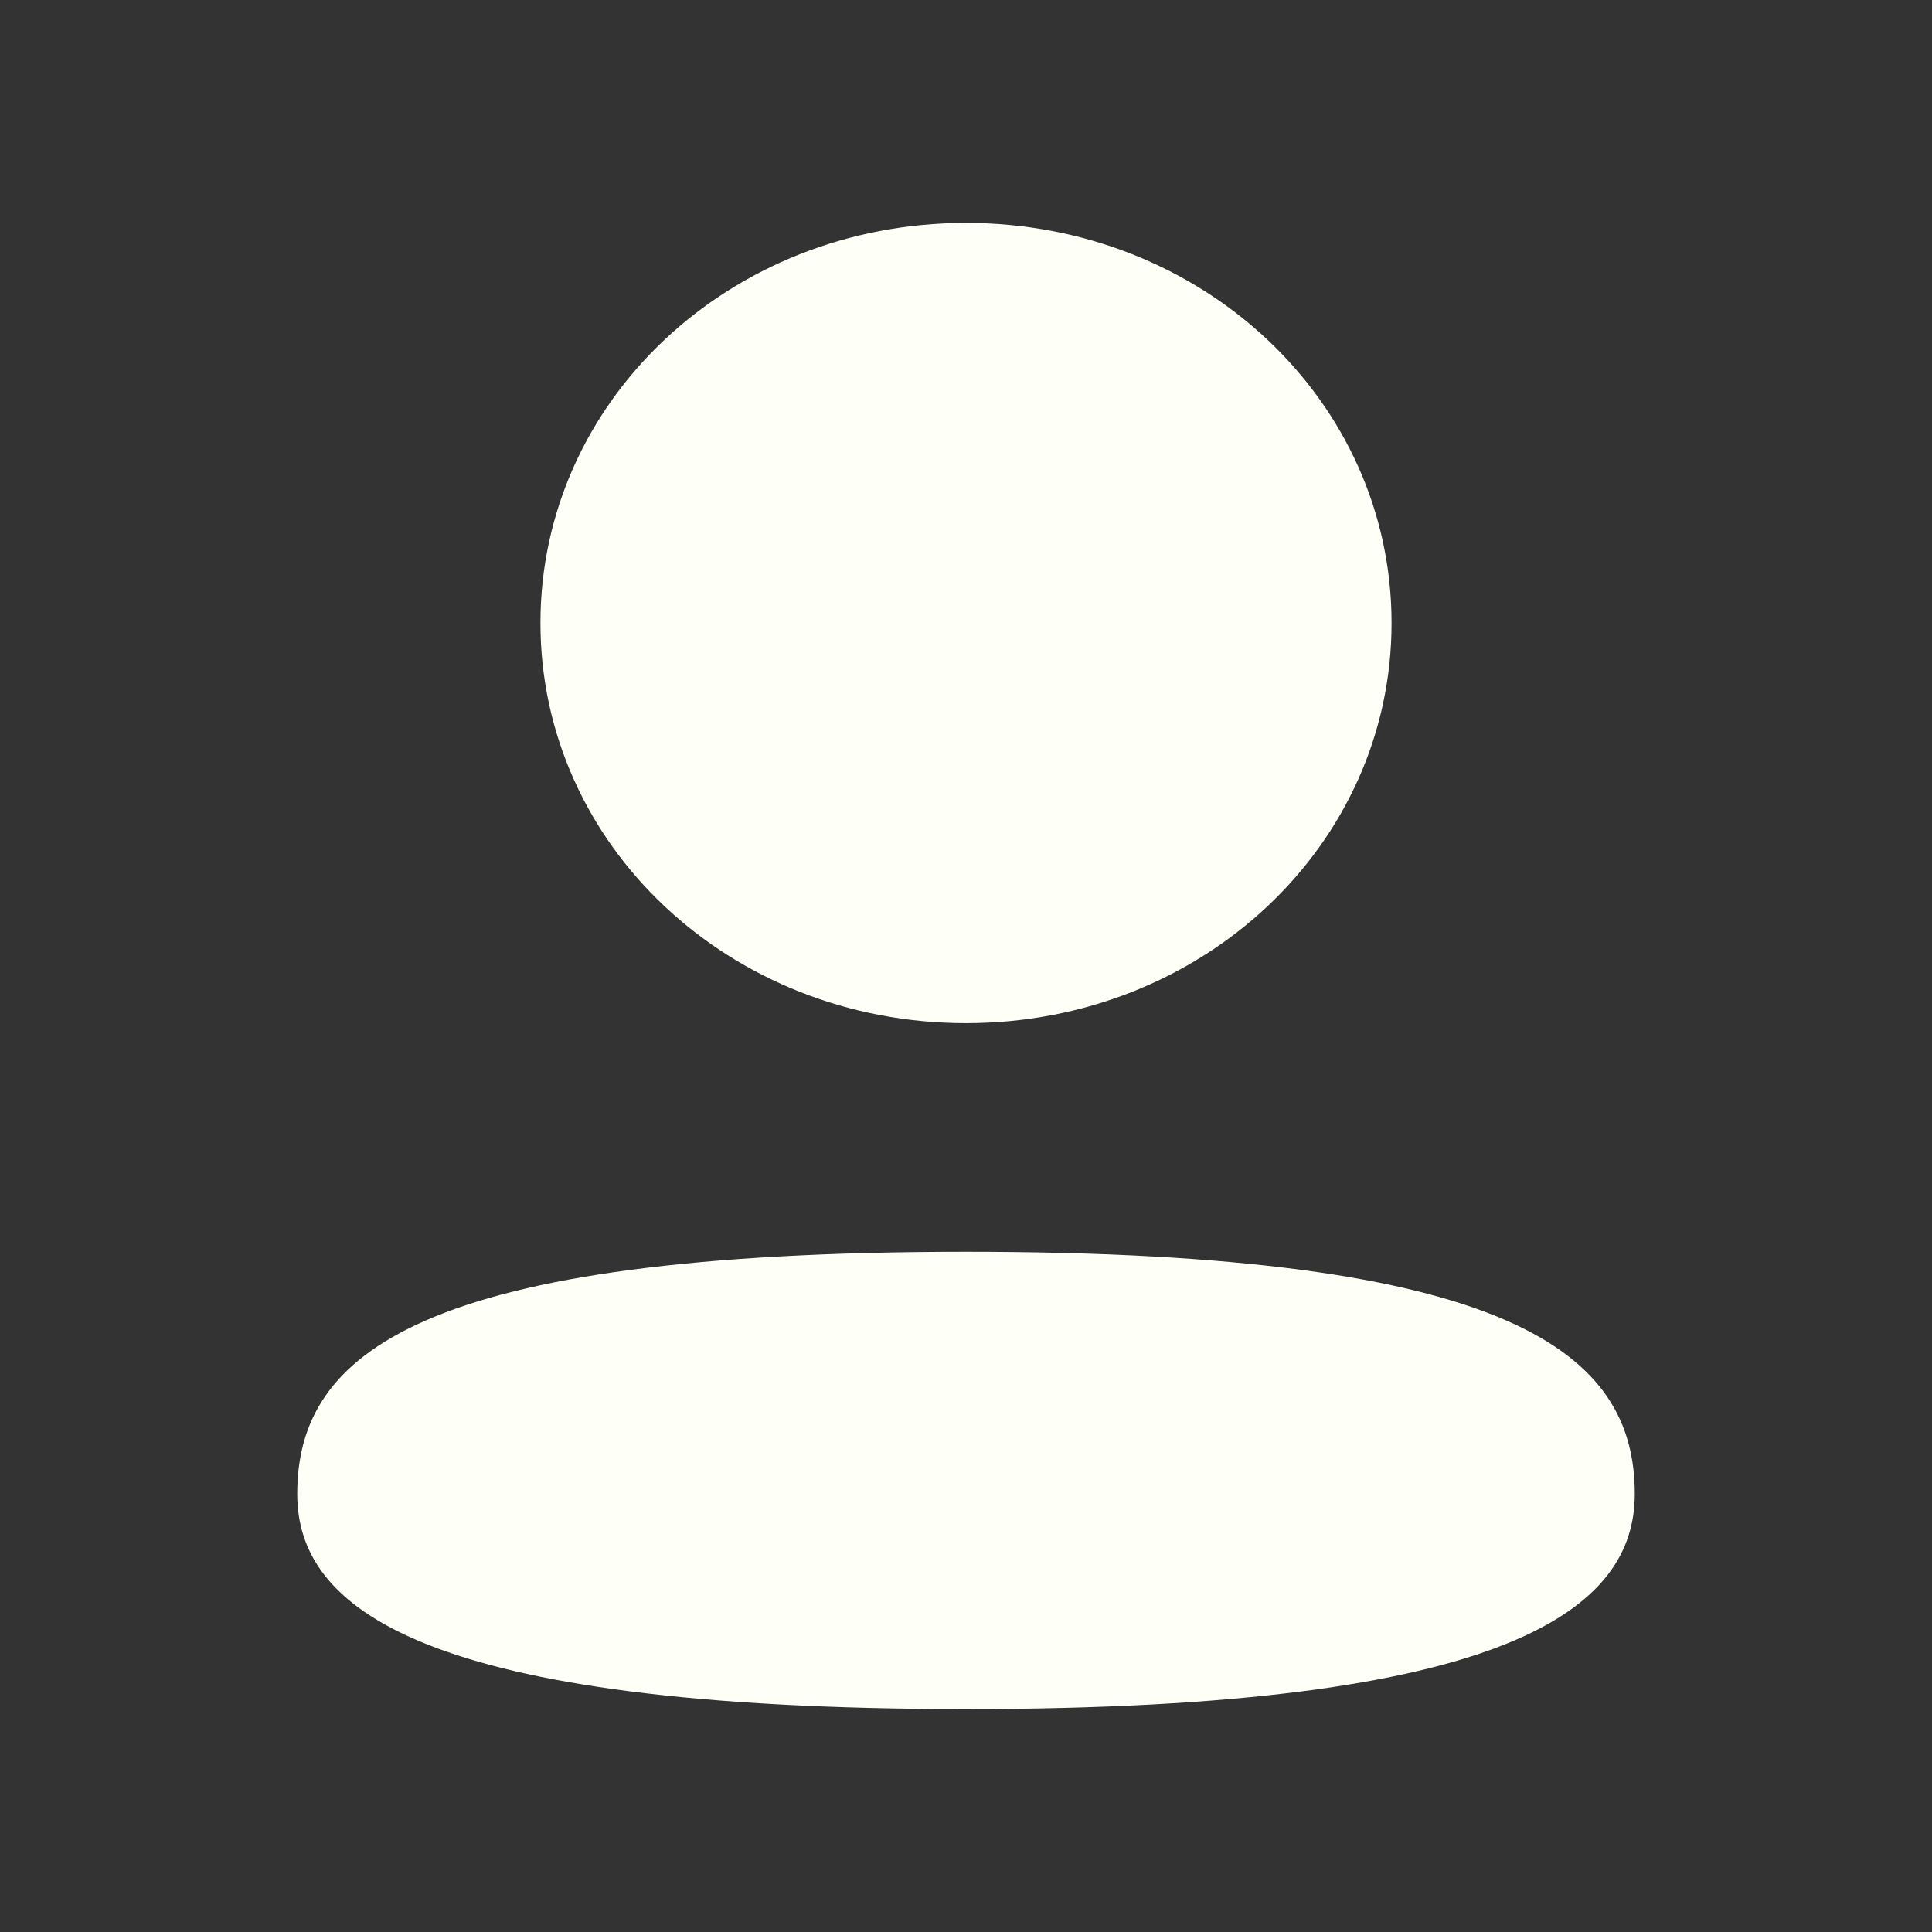<svg width="26" height="26" viewBox="0 0 26 26" fill="none" xmlns="http://www.w3.org/2000/svg">
<rect x="0" y="0" width="26" height="26" fill="#333333" stroke="none"/>
<path d="M18.727 8.384C18.727 11.373 16.18 13.769 13 13.769C9.821 13.769 7.273 11.373 7.273 8.384C7.273 5.395 9.821 3 13 3C16.18 3 18.727 5.395 18.727 8.384Z" fill="#FEFFF7"/>
<path d="M13 23C5.636 23 4 21.633 4 20.105C4 18.214 5.636 16.846 13 16.846C20.364 16.846 22 18.214 22 20.105C22 21.633 20.364 23 13 23Z" fill="#FEFFF7"/>
</svg>
